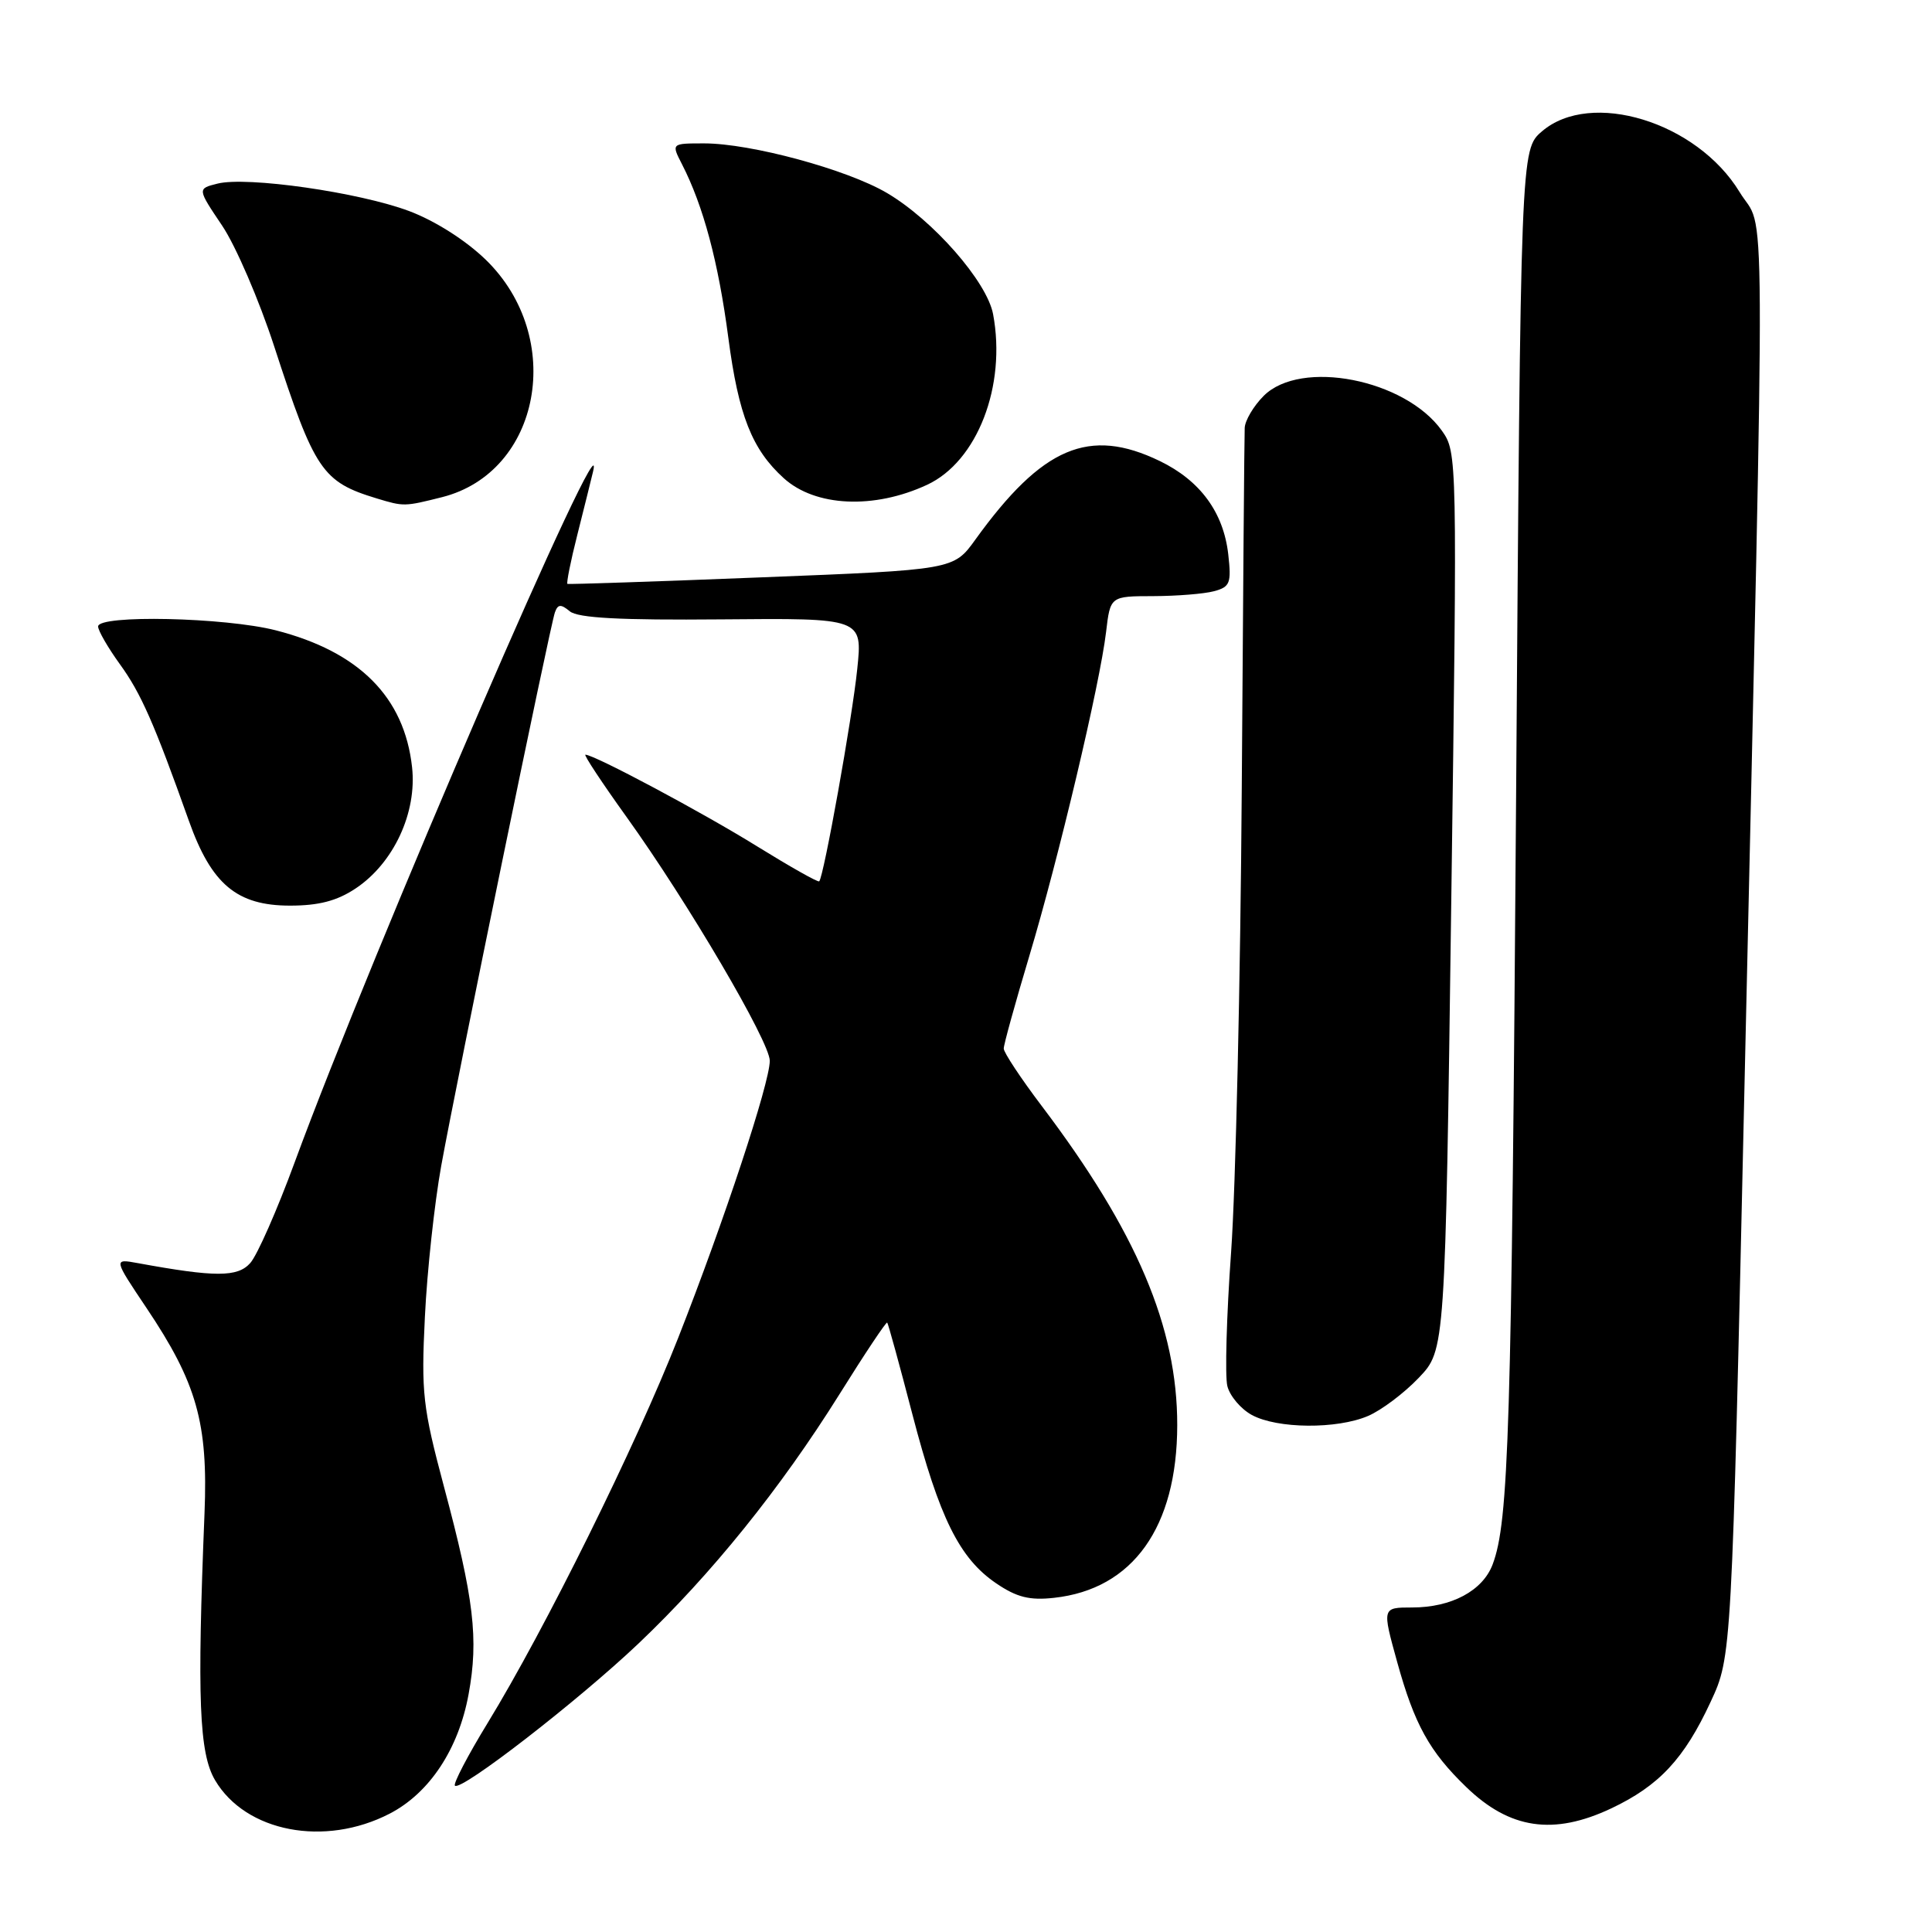 <?xml version="1.0" encoding="UTF-8" standalone="no"?>
<!DOCTYPE svg PUBLIC "-//W3C//DTD SVG 1.1//EN" "http://www.w3.org/Graphics/SVG/1.1/DTD/svg11.dtd" >
<svg xmlns="http://www.w3.org/2000/svg" xmlns:xlink="http://www.w3.org/1999/xlink" version="1.1" viewBox="0 0 256 256">
 <g >
 <path fill="currentColor"
d=" M 51.63 240.32 C 56.91 237.59 60.76 231.77 62.09 224.50 C 63.44 217.17 62.81 211.86 58.83 197.00 C 56.02 186.46 55.80 184.58 56.30 174.50 C 56.59 168.45 57.57 159.45 58.46 154.50 C 60.54 143.04 72.88 82.95 73.53 81.14 C 73.92 80.05 74.32 80.02 75.50 81.00 C 76.57 81.89 82.15 82.19 95.63 82.07 C 114.29 81.90 114.29 81.90 113.59 88.65 C 112.94 95.06 109.15 116.18 108.55 116.78 C 108.39 116.94 104.70 114.85 100.33 112.15 C 93.12 107.67 78.74 100.00 77.57 100.00 C 77.31 100.00 79.76 103.71 83.02 108.25 C 91.13 119.54 102.00 138.05 102.00 140.56 C 102.00 143.49 95.95 161.80 89.85 177.31 C 84.23 191.60 72.25 215.82 64.60 228.33 C 61.97 232.63 60.03 236.36 60.28 236.61 C 61.07 237.40 76.60 225.37 84.60 217.78 C 94.26 208.60 103.41 197.25 111.23 184.75 C 114.58 179.38 117.43 175.11 117.56 175.25 C 117.69 175.39 119.19 180.84 120.89 187.38 C 124.48 201.15 127.13 206.49 132.00 209.80 C 134.72 211.65 136.43 212.08 139.67 211.72 C 150.11 210.58 155.97 202.37 155.99 188.86 C 156.01 175.88 150.61 163.16 138.03 146.54 C 135.26 142.88 133.00 139.46 133.00 138.94 C 133.00 138.41 134.52 132.92 136.37 126.74 C 140.27 113.75 145.74 90.66 146.56 83.75 C 147.12 79.00 147.12 79.00 152.81 78.99 C 155.94 78.98 159.56 78.69 160.86 78.34 C 162.99 77.77 163.18 77.27 162.75 73.45 C 162.12 67.89 159.03 63.68 153.68 61.09 C 144.32 56.56 138.11 59.20 129.24 71.50 C 126.36 75.50 126.36 75.50 100.93 76.50 C 86.94 77.06 75.36 77.44 75.19 77.37 C 75.03 77.29 75.61 74.36 76.50 70.86 C 77.38 67.36 78.32 63.60 78.58 62.50 C 80.78 53.20 49.37 125.92 39.05 154.00 C 36.73 160.32 34.08 166.34 33.16 167.36 C 31.48 169.25 28.52 169.25 18.26 167.37 C 15.03 166.78 15.03 166.78 19.41 173.31 C 26.08 183.25 27.58 188.56 27.10 200.50 C 26.10 225.18 26.39 232.31 28.50 235.89 C 32.56 242.76 43.02 244.77 51.63 240.32 Z  M 213.50 239.62 C 219.84 236.62 223.17 233.05 226.67 225.50 C 229.46 219.50 229.46 219.50 231.14 144.50 C 233.94 19.86 234.00 31.21 230.50 25.44 C 224.85 16.15 210.79 11.84 204.31 17.41 C 201.50 19.83 201.50 19.83 200.89 105.66 C 200.29 189.70 199.92 201.62 197.78 207.30 C 196.46 210.79 192.32 213.00 187.11 213.00 C 183.13 213.00 183.13 213.00 185.14 220.25 C 187.42 228.49 189.41 232.09 194.28 236.79 C 200.05 242.38 205.86 243.23 213.50 239.62 Z  M 181.28 187.62 C 183.05 186.86 186.07 184.59 188.00 182.56 C 191.50 178.89 191.50 178.89 192.30 119.42 C 193.10 60.34 193.09 59.94 191.05 57.06 C 186.19 50.25 172.37 47.54 167.45 52.45 C 166.10 53.80 164.97 55.72 164.93 56.70 C 164.88 57.69 164.71 79.20 164.54 104.50 C 164.37 129.80 163.73 157.42 163.13 165.88 C 162.52 174.34 162.30 182.34 162.63 183.66 C 162.96 184.98 164.42 186.70 165.87 187.49 C 169.25 189.33 177.15 189.39 181.28 187.62 Z  M 47.10 117.74 C 52.15 114.39 55.27 107.69 54.60 101.65 C 53.58 92.37 47.59 86.35 36.54 83.52 C 29.81 81.80 13.00 81.43 13.00 83.01 C 13.00 83.56 14.29 85.80 15.87 87.99 C 18.67 91.84 20.42 95.81 25.03 108.77 C 28.02 117.18 31.39 120.00 38.43 120.00 C 42.24 120.00 44.65 119.37 47.10 117.74 Z  M 58.56 65.88 C 71.67 62.58 74.97 44.73 64.37 34.42 C 61.71 31.84 57.65 29.26 54.22 27.97 C 47.59 25.48 32.72 23.35 28.82 24.33 C 26.14 25.00 26.14 25.00 29.43 29.89 C 31.24 32.58 34.34 39.78 36.33 45.89 C 41.70 62.38 42.69 63.85 49.94 66.05 C 53.51 67.13 53.59 67.13 58.56 65.88 Z  M 122.84 64.24 C 129.50 61.15 133.37 51.13 131.59 41.63 C 130.78 37.31 123.61 29.14 117.49 25.55 C 112.19 22.44 99.48 19.00 93.31 19.00 C 88.95 19.00 88.95 19.00 90.36 21.75 C 93.20 27.28 95.19 34.73 96.51 44.77 C 97.86 55.04 99.65 59.56 103.86 63.37 C 108.04 67.15 115.81 67.51 122.84 64.24 Z "/>
</g>
</svg>
